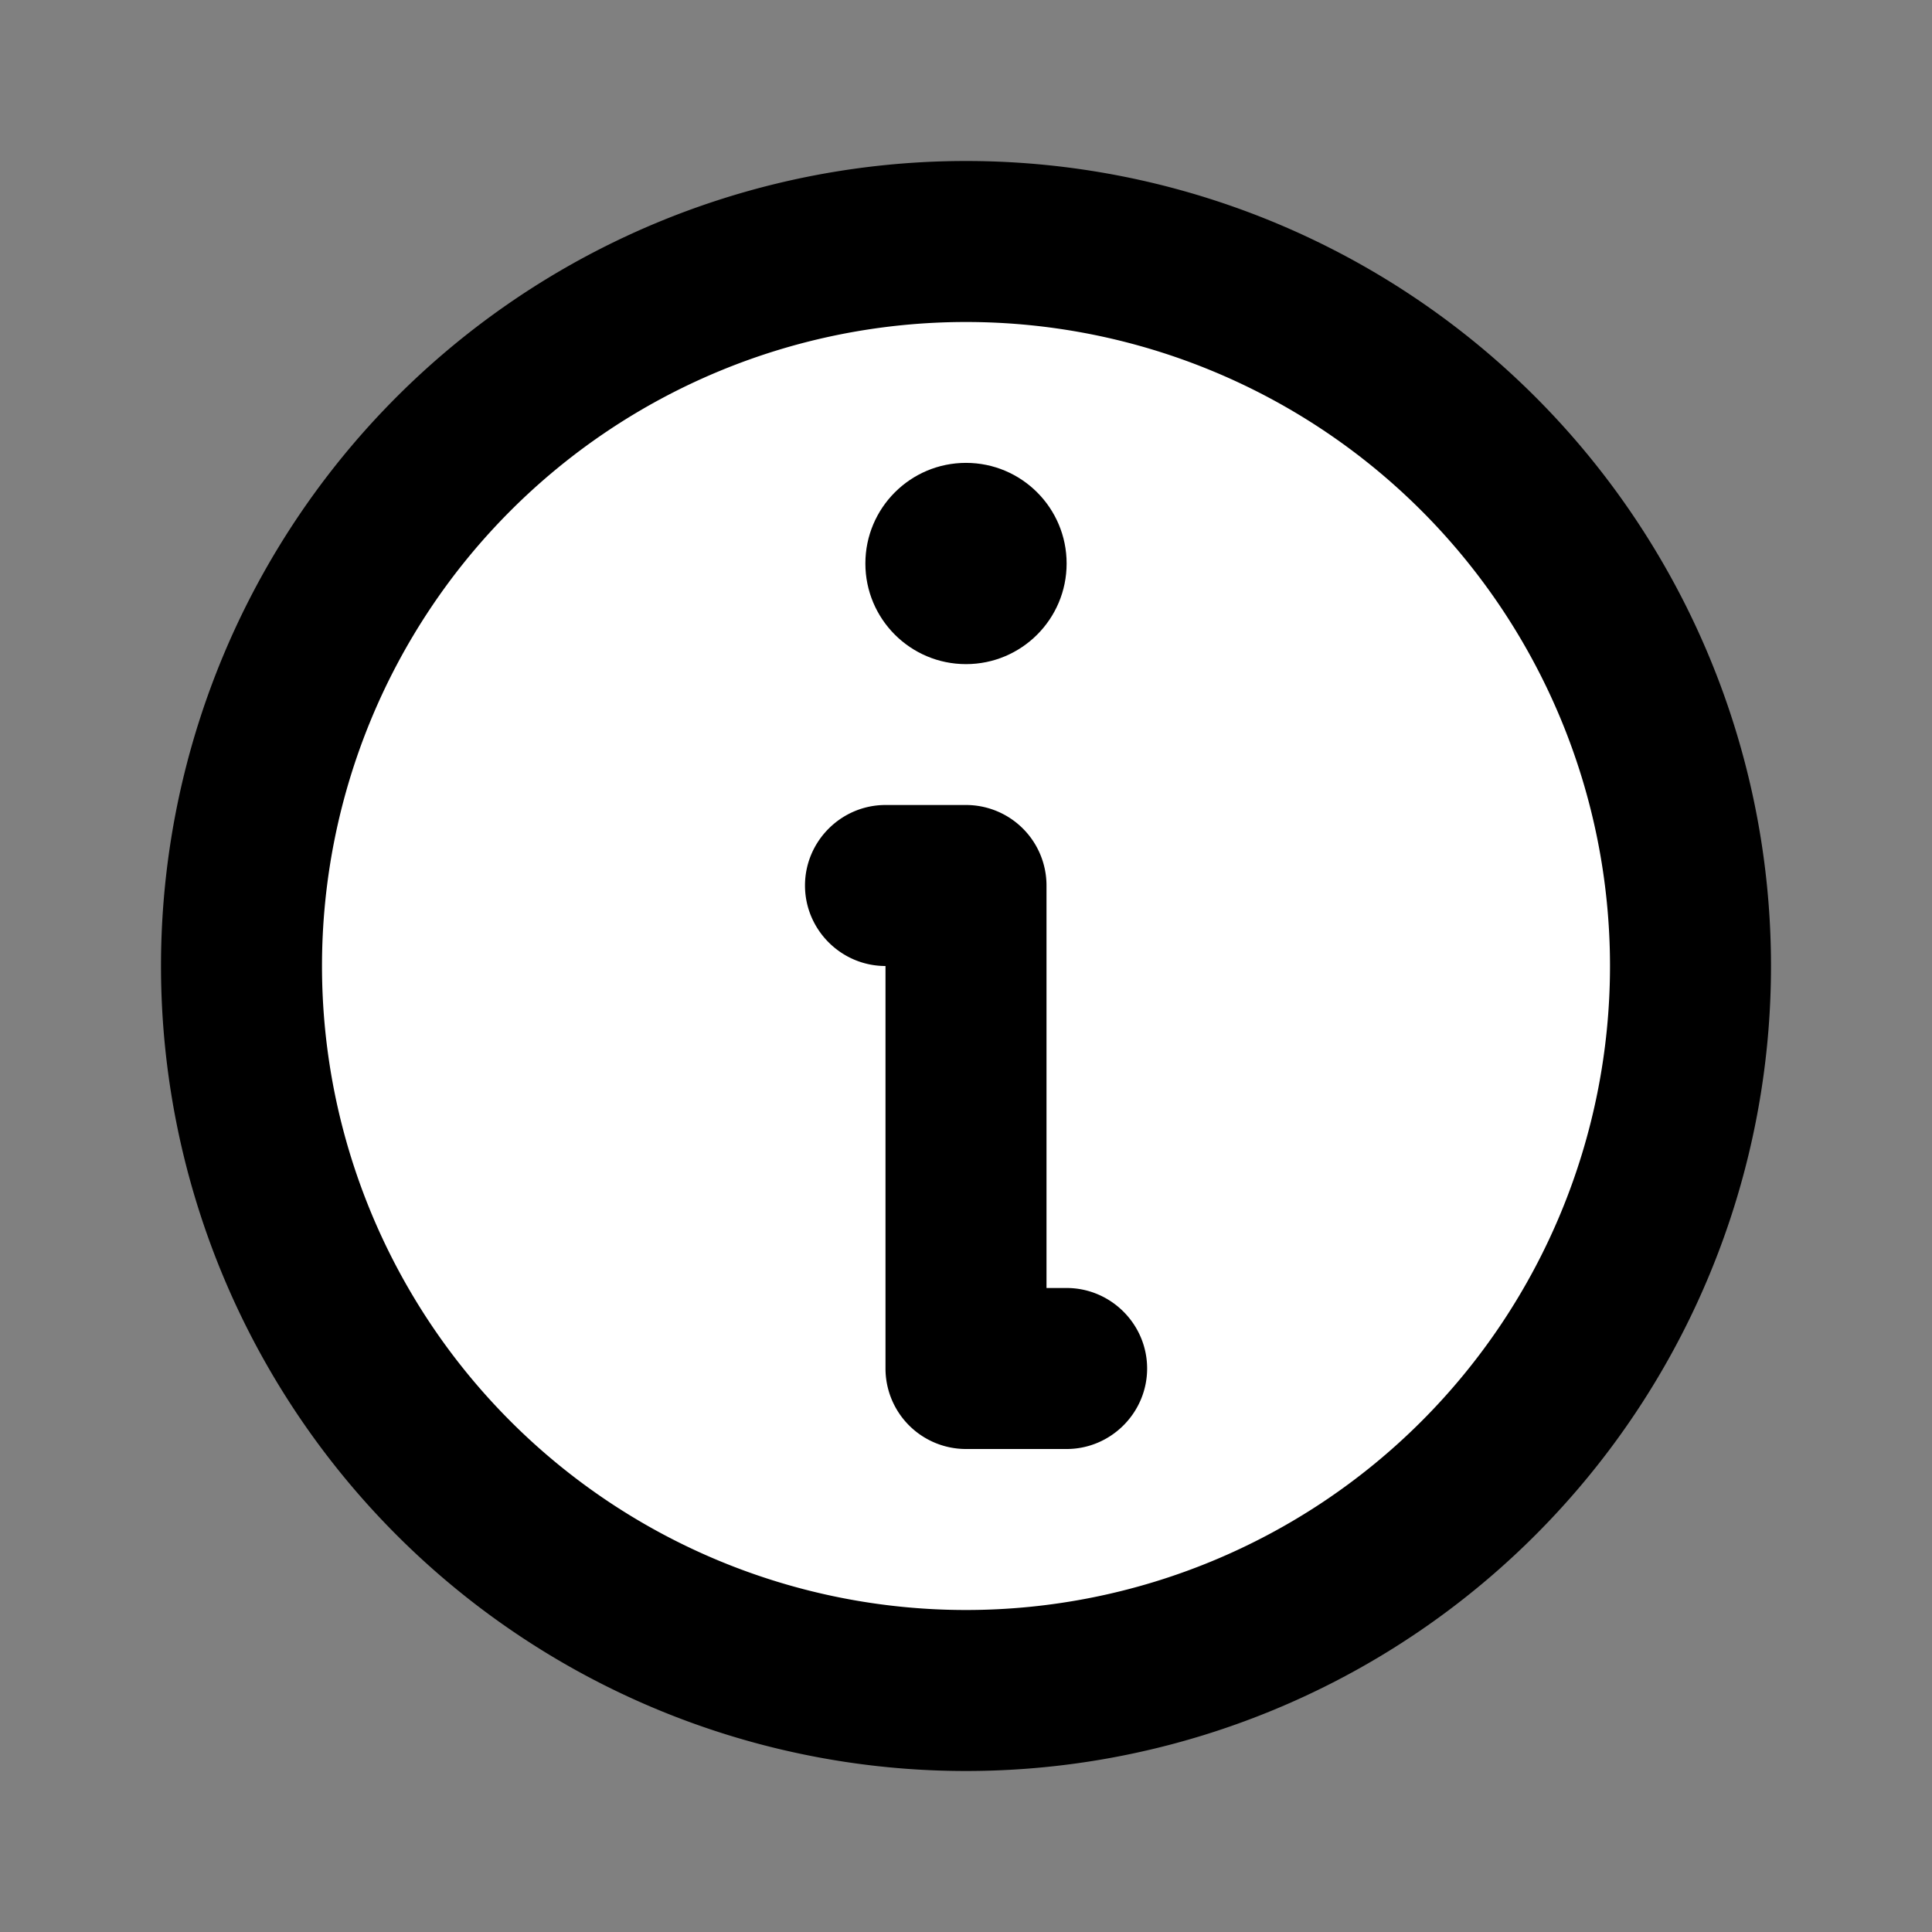 ﻿<svg xmlns='http://www.w3.org/2000/svg' viewBox='0 0 24 24' fill='#000000'><rect x="0" y="0" width="24" height="24" fill="#808080" stroke="none"/><circle cx='12' cy='12' r='9' fill='#FFFFFF'></circle><g><path d='M12 2a10 10 0 1 0 0 20 10 10 0 0 0 0-20Zm0 18a8 8 0 1 1 0-16 8 8 0 0 1 0 16ZM13.25 16H13v-5a1 1 0 0 0-1-1h-1c-.55 0-1 .45-1 1s.45 1 1 1v5a1 1 0 0 0 1 1h1.25c.55 0 1-.45 1-1s-.45-1-1-1Z'></path><circle cx='12' cy='7' r='1.25'></circle></g></svg>